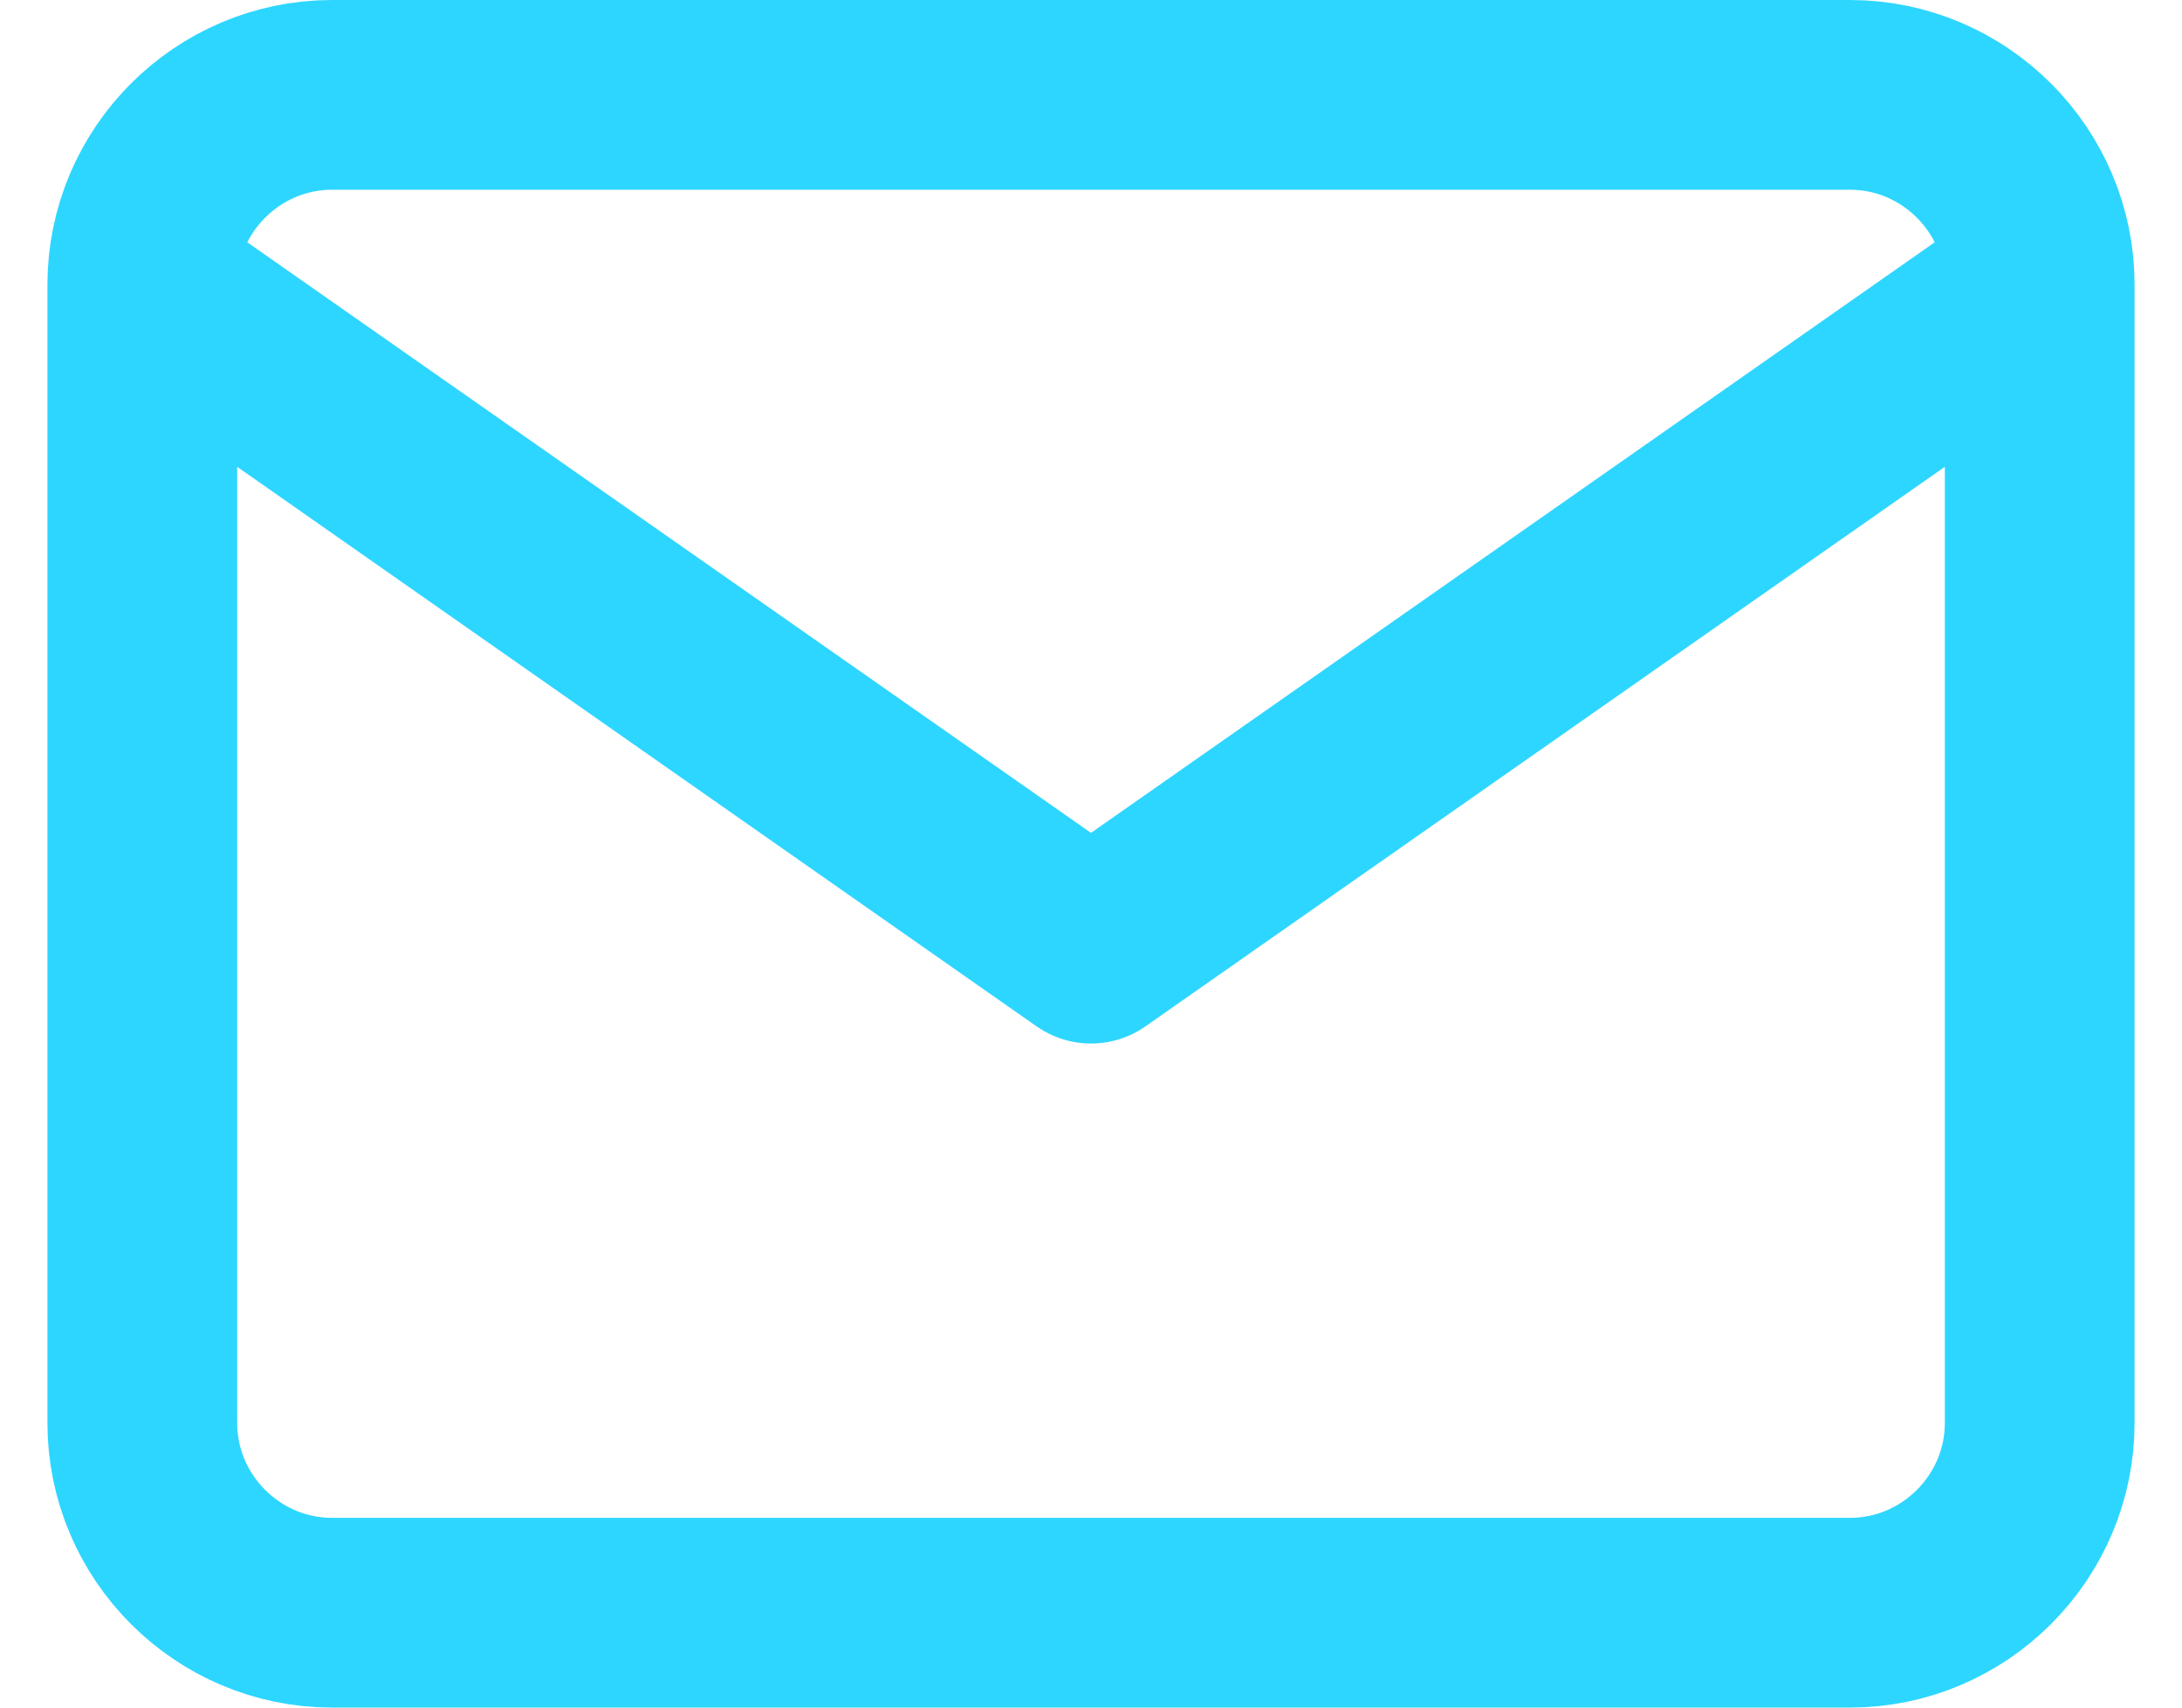 <svg width="23" height="18" viewBox="0 0 23 18" fill="none" xmlns="http://www.w3.org/2000/svg">
<path d="M21.5 3C21.5 1.9 20.6 1 19.5 1H3.5C2.4 1 1.5 1.9 1.5 3M21.5 3V15C21.5 16.1 20.6 17 19.5 17H3.5C2.4 17 1.5 16.1 1.5 15V3M21.5 3L11.5 10L1.5 3" stroke="#2DD6FF" stroke-width="2" stroke-linecap="round" stroke-linejoin="round"/>
</svg>
